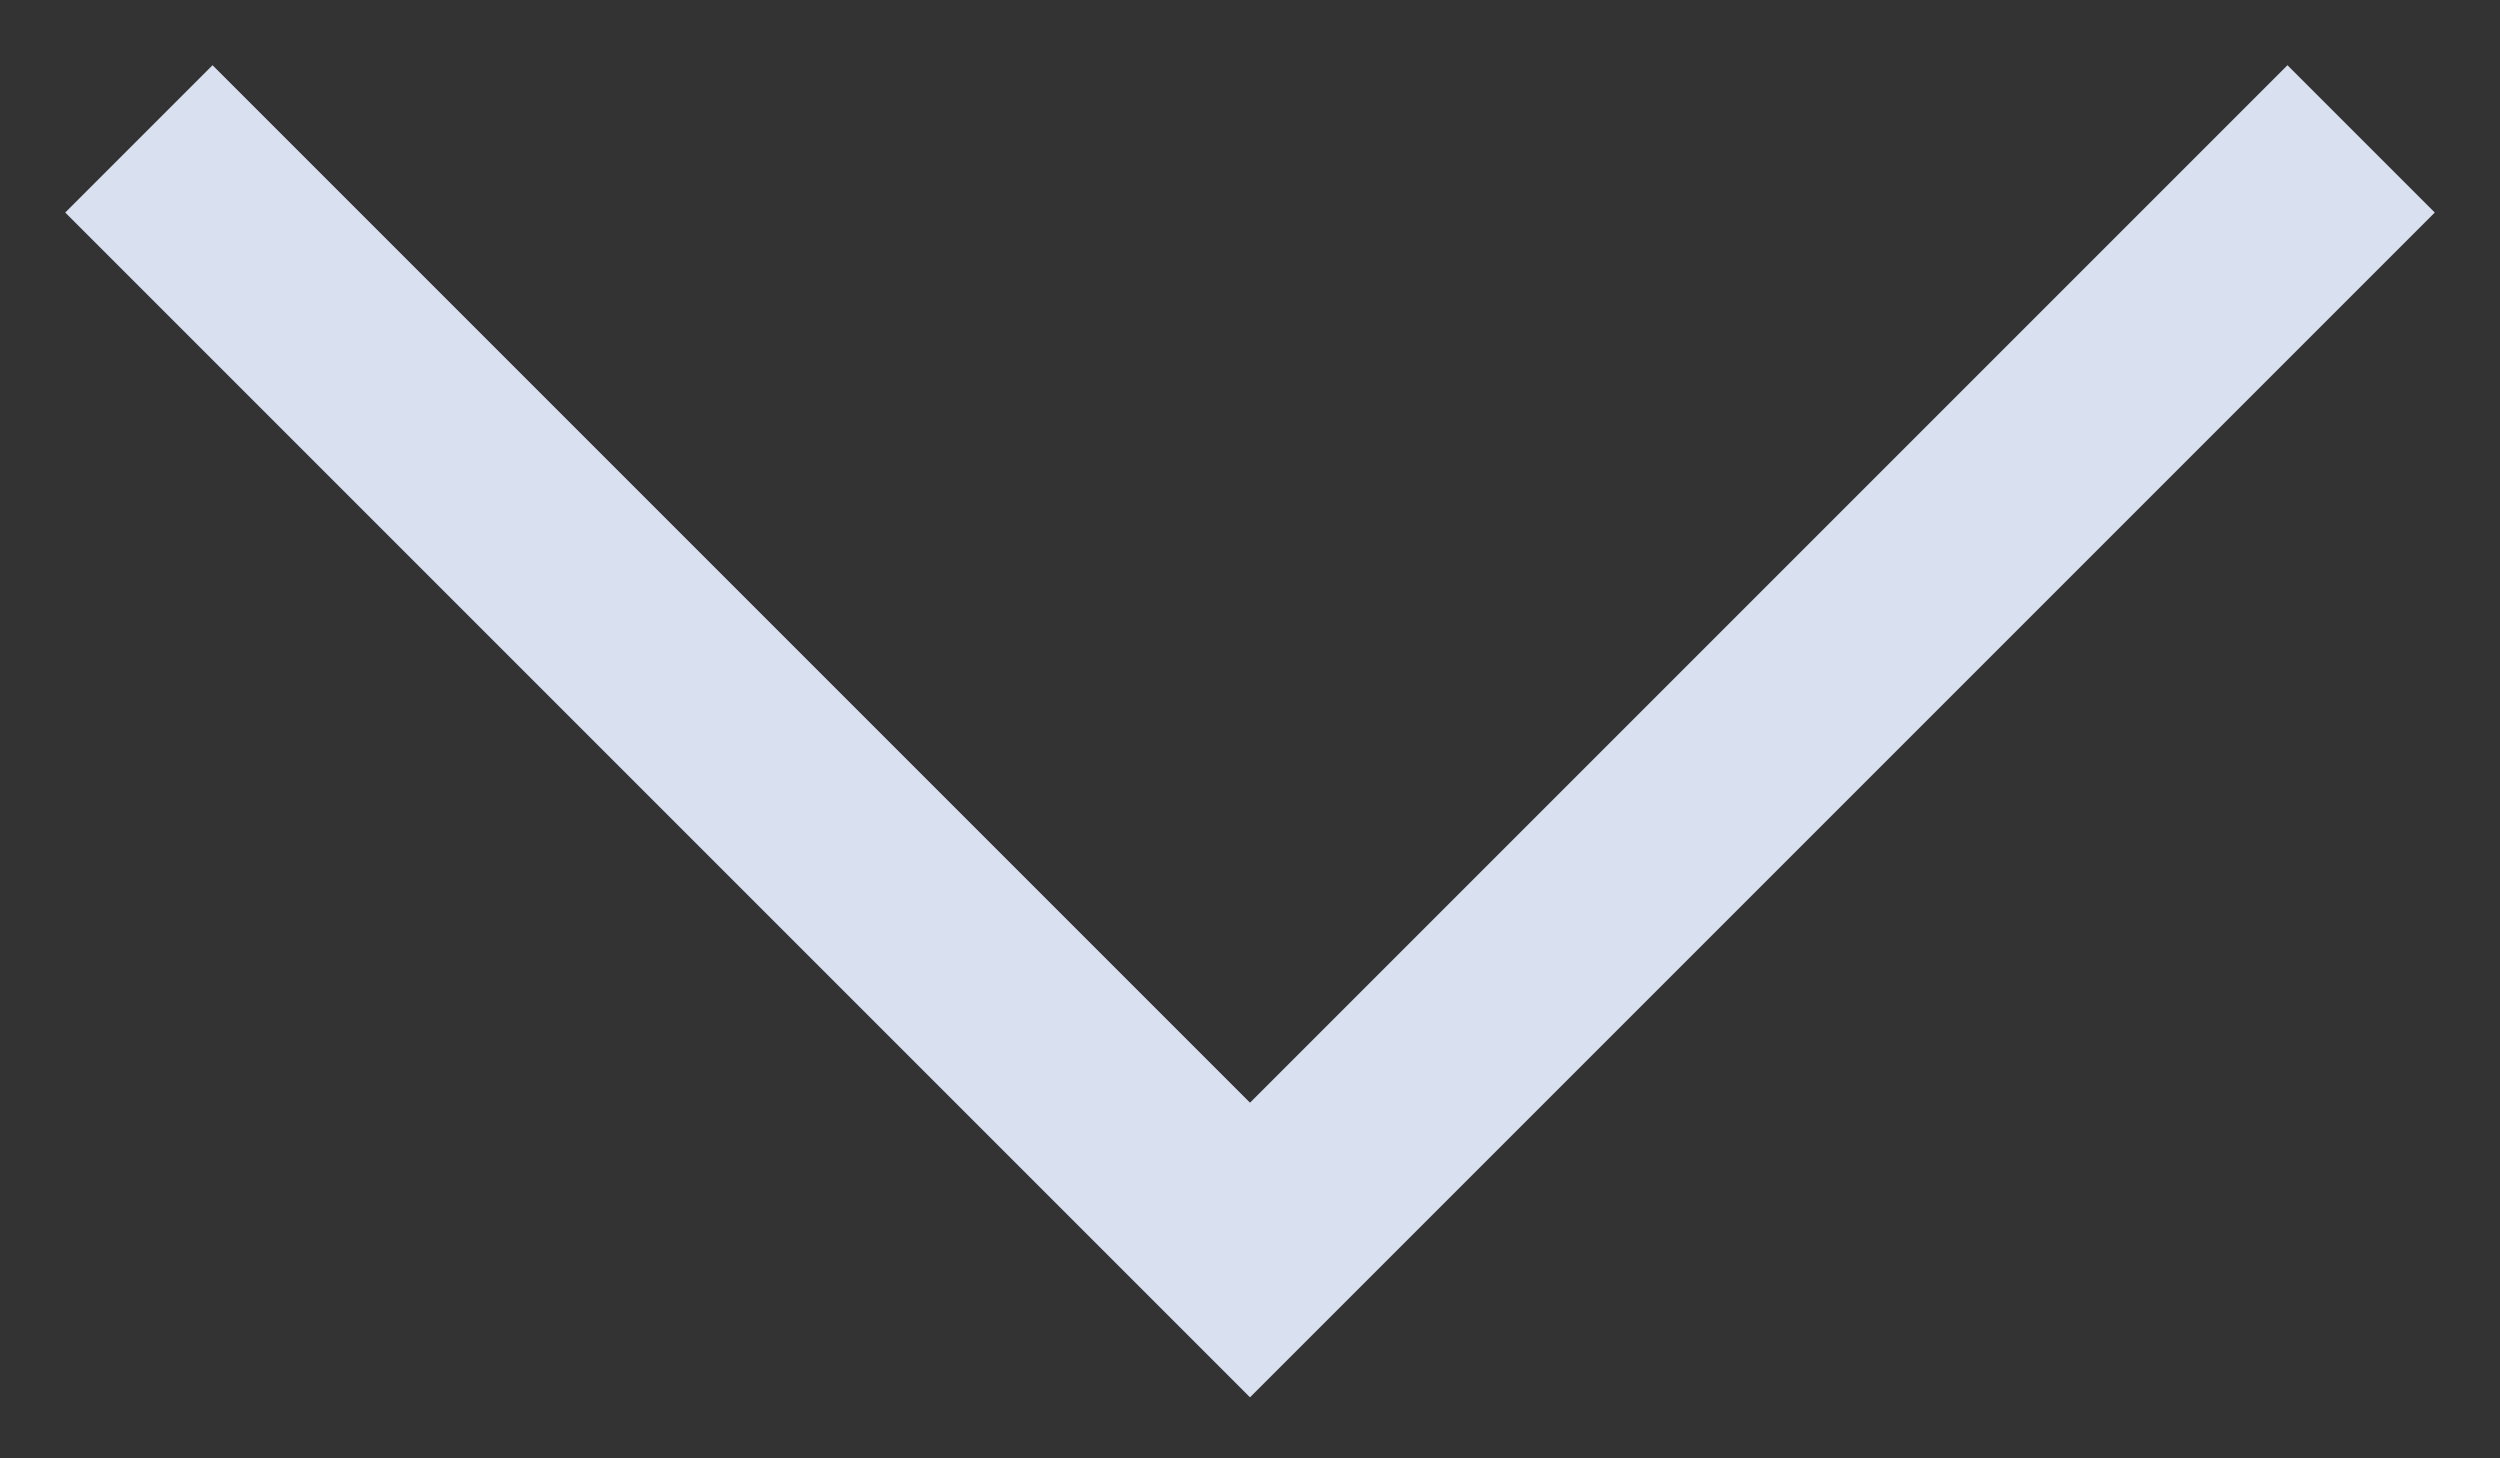 <svg width="36" height="21" viewBox="0 0 36 21" fill="none" xmlns="http://www.w3.org/2000/svg">
<rect x="0" y="0" width="36" height="21" fill="#333333" stroke="none"/>
<path d="M2 2L18 18L34 2" stroke="#E5EEFF" stroke-opacity="0.933" stroke-width="3"/>
</svg>
